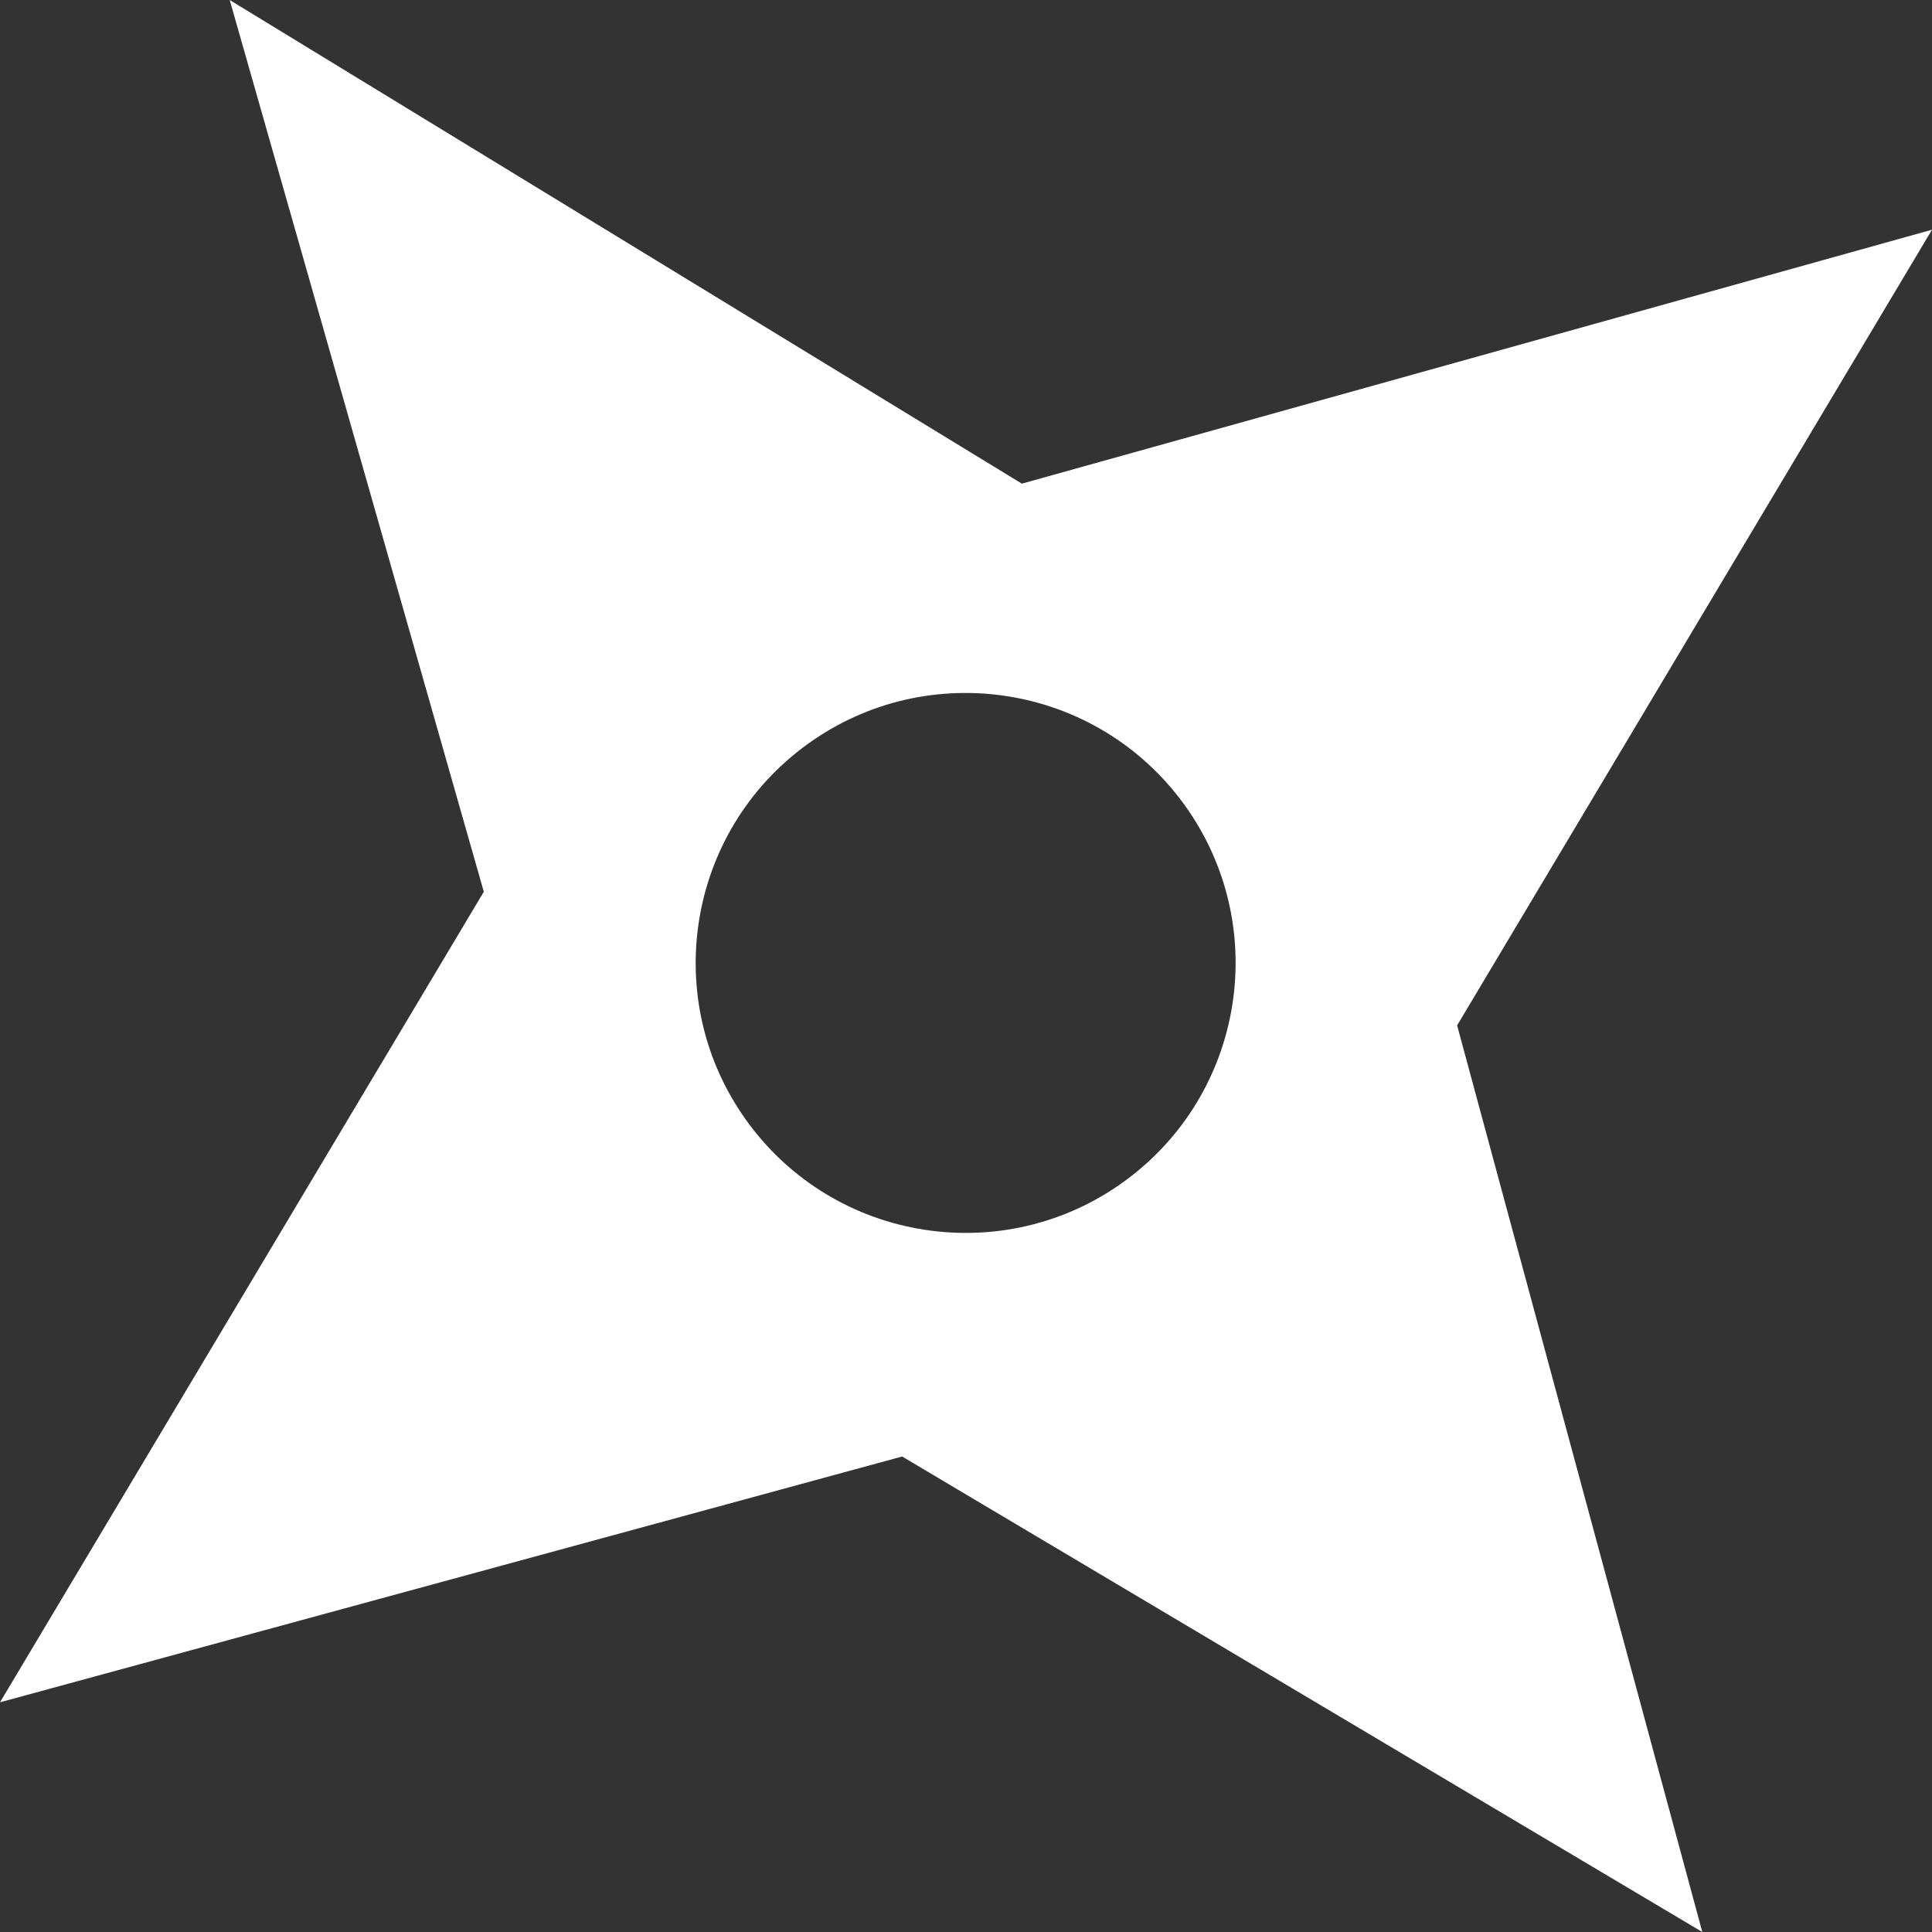 <?xml version="1.0" encoding="iso-8859-1"?>
<!-- Generator: Adobe Illustrator 14.0.0, SVG Export Plug-In . SVG Version: 6.00 Build 43363)  -->
<!DOCTYPE svg PUBLIC "-//W3C//DTD SVG 1.1//EN" "http://www.w3.org/Graphics/SVG/1.1/DTD/svg11.dtd">
<svg version="1.1" id="Layer_1" xmlns="http://www.w3.org/2000/svg" xmlns:xlink="http://www.w3.org/1999/xlink" x="0px" y="0px"
	 width="143.135px" height="143.134px" viewBox="0 0 143.135 143.134" style="enable-background:new 0 0 143.135 143.134;"
	 xml:space="preserve">
<rect x="0" y="0" width="143.135" height="143.134" fill="#333333" stroke="none"/>
<path style="fill-rule:evenodd;clip-rule:evenodd;fill:#FFFFFF;" d="M107.953,75.968l18.164,67.166l-59.281-35.227L0,126.117
	l35.844-60.049L17.018,0l58.687,35.832l67.431-18.814L107.953,75.968z M87.447,59.217c-6.695-8.785-19.245-10.479-28.03-3.782
	c-8.784,6.696-10.478,19.246-3.782,28.03c6.696,8.785,19.246,10.479,28.03,3.782C92.45,80.551,94.143,68.001,87.447,59.217z"/>
</svg>
